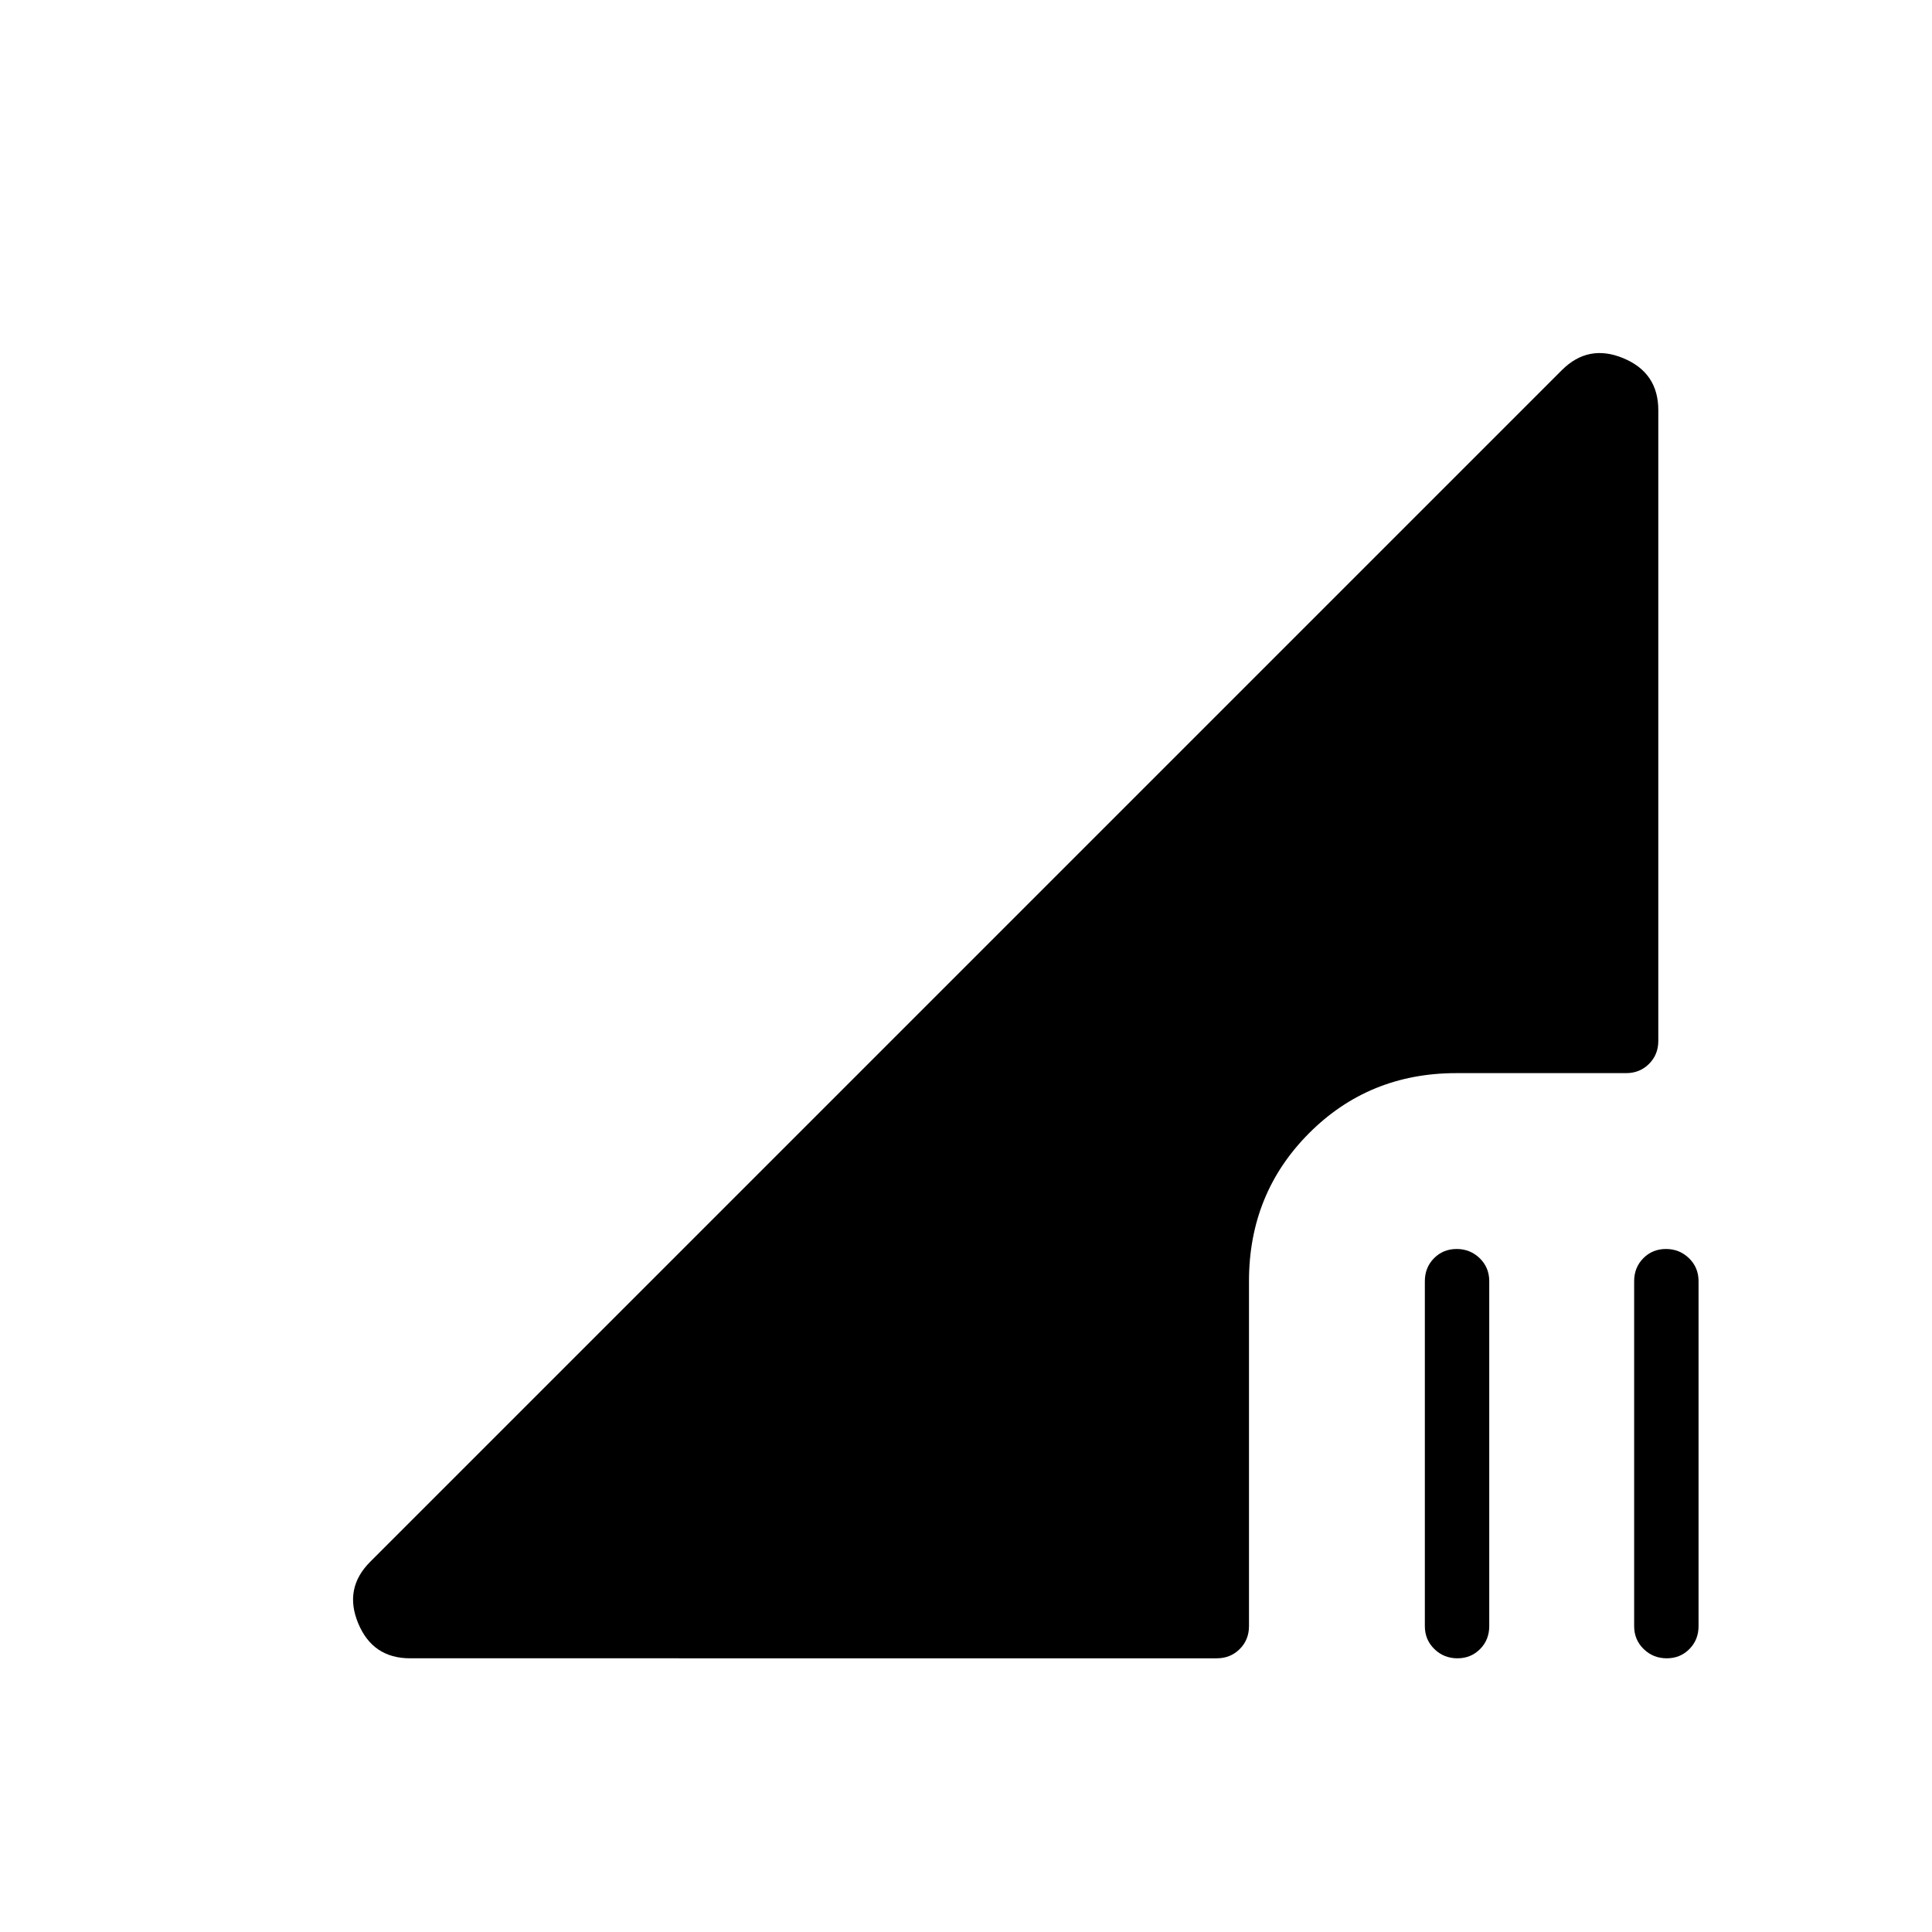 <svg xmlns="http://www.w3.org/2000/svg" height="20" viewBox="0 -960 960 960" width="20"><path d="m183.923-183.923 592.154-592.154q13.154-13.154 30.539-5.935Q824-774.793 824-756.231v313.461q0 6.801-4.6 11.401t-11.4 4.6h-84.385q-43.406 0-73.203 29.907-29.797 29.908-29.797 73.477V-152q0 6.8-4.6 11.4-4.6 4.6-11.4 4.6H203.769q-18.562 0-25.781-17.384-7.219-17.385 5.935-30.539ZM812-152v-171.385q0-6.8 4.547-11.4 4.547-4.6 11.269-4.6 6.723 0 11.453 4.6 4.731 4.6 4.731 11.4V-152q0 6.8-4.547 11.4-4.547 4.6-11.269 4.6-6.723 0-11.453-4.6Q812-145.2 812-152Zm-104 0v-171.385q0-6.8 4.547-11.4 4.547-4.6 11.269-4.6t11.453 4.6q4.731 4.6 4.731 11.4V-152q0 6.8-4.547 11.4-4.548 4.6-11.27 4.6-6.722 0-11.453-4.6Q708-145.2 708-152Z"/></svg>